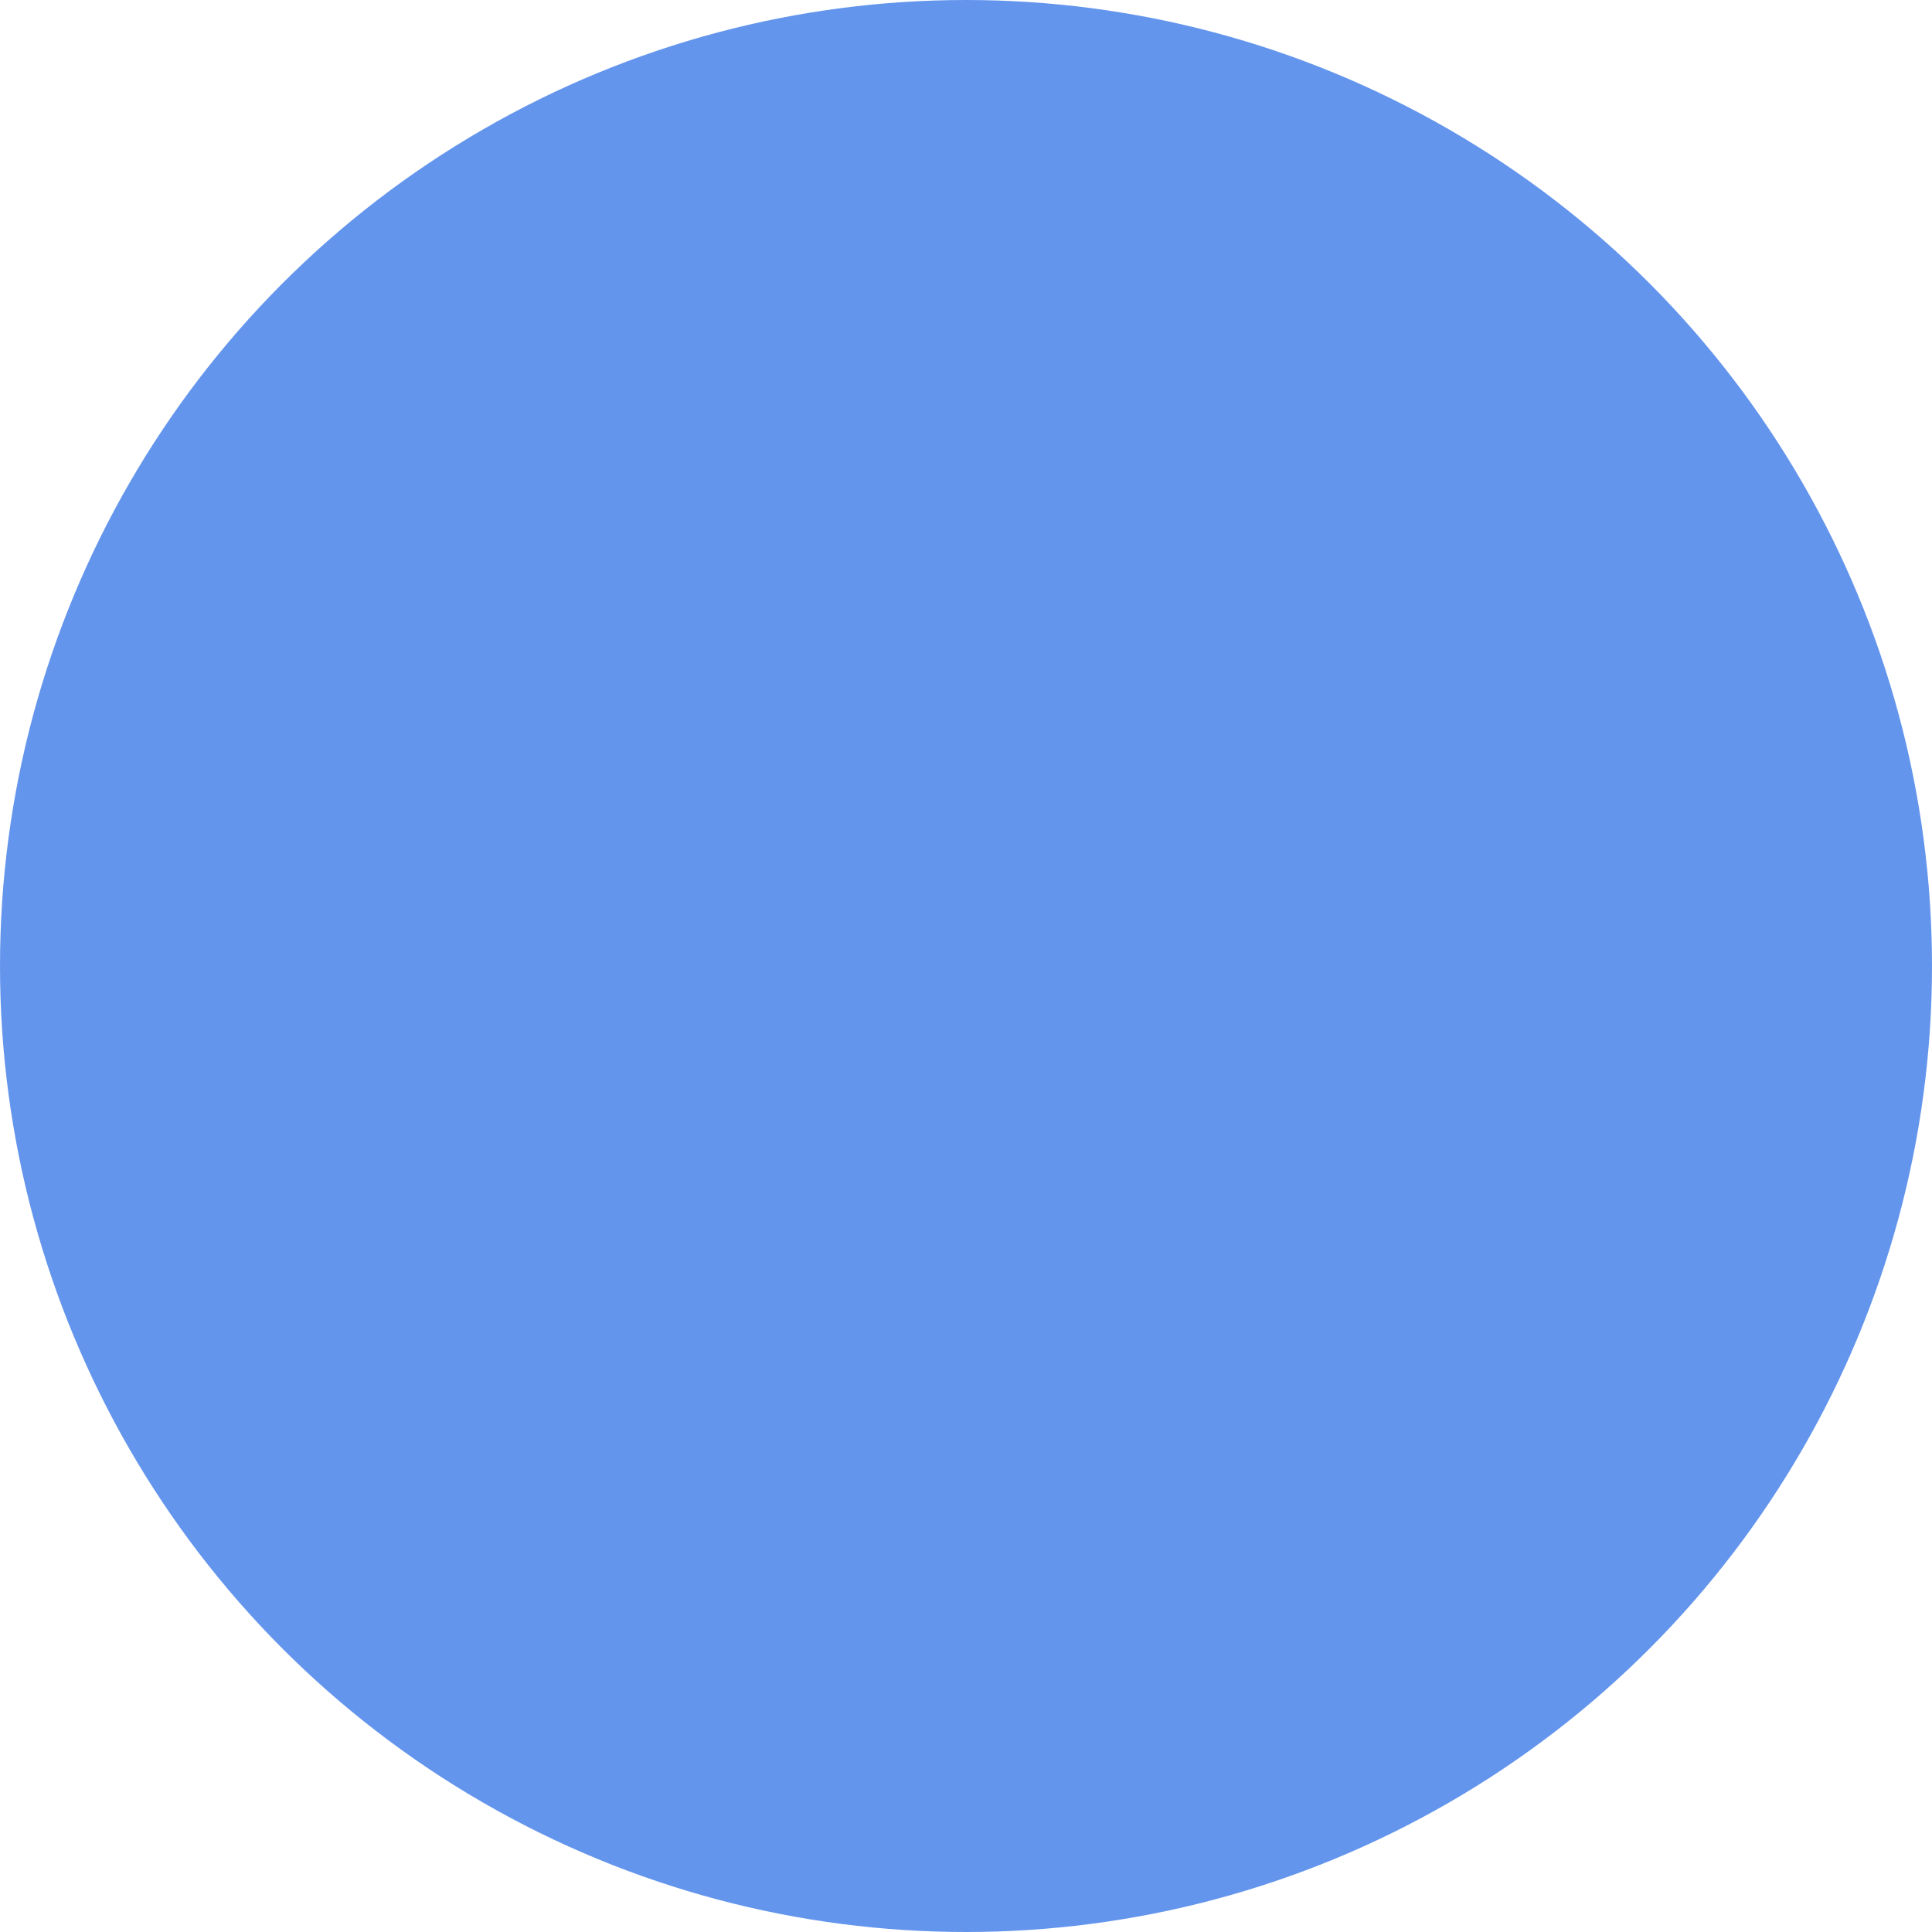 <?xml version="1.0" encoding="UTF-8" standalone="no"?>
<!-- Created with Inkscape (http://www.inkscape.org/) -->

<svg
   width="25.34mm"
   height="25.34mm"
   viewBox="0 0 25.34 25.34"
   version="1.1"
   id="svg5"
   xml:space="preserve"
   xmlns:inkscape="http://www.inkscape.org/namespaces/inkscape"
   xmlns:sodipodi="http://sodipodi.sourceforge.net/DTD/sodipodi-0.dtd"
   xmlns="http://www.w3.org/2000/svg"
   xmlns:svg="http://www.w3.org/2000/svg"><sodipodi:namedview
     id="namedview7"
     pagecolor="#ffffff"
     bordercolor="#666666"
     borderopacity="1.0"
     inkscape:showpageshadow="2"
     inkscape:pageopacity="0.0"
     inkscape:pagecheckerboard="0"
     inkscape:deskcolor="#d1d1d1"
     inkscape:document-units="mm"
     showgrid="false" /><defs
     id="defs2" /><g
     inkscape:label="Layer 1"
     inkscape:groupmode="layer"
     id="layer1"
     transform="translate(-88.361,-108.563)"><circle
       style="fill:#6495ed;fill-opacity:1;stroke-width:1.587;stroke-linecap:round;stroke-linejoin:round"
       id="path234"
       cx="101.031"
       cy="121.233"
       r="12.67"
       inkscape:export-filename="progress.svg"
       inkscape:export-xdpi="378.5"
       inkscape:export-ydpi="378.5" /></g></svg>
